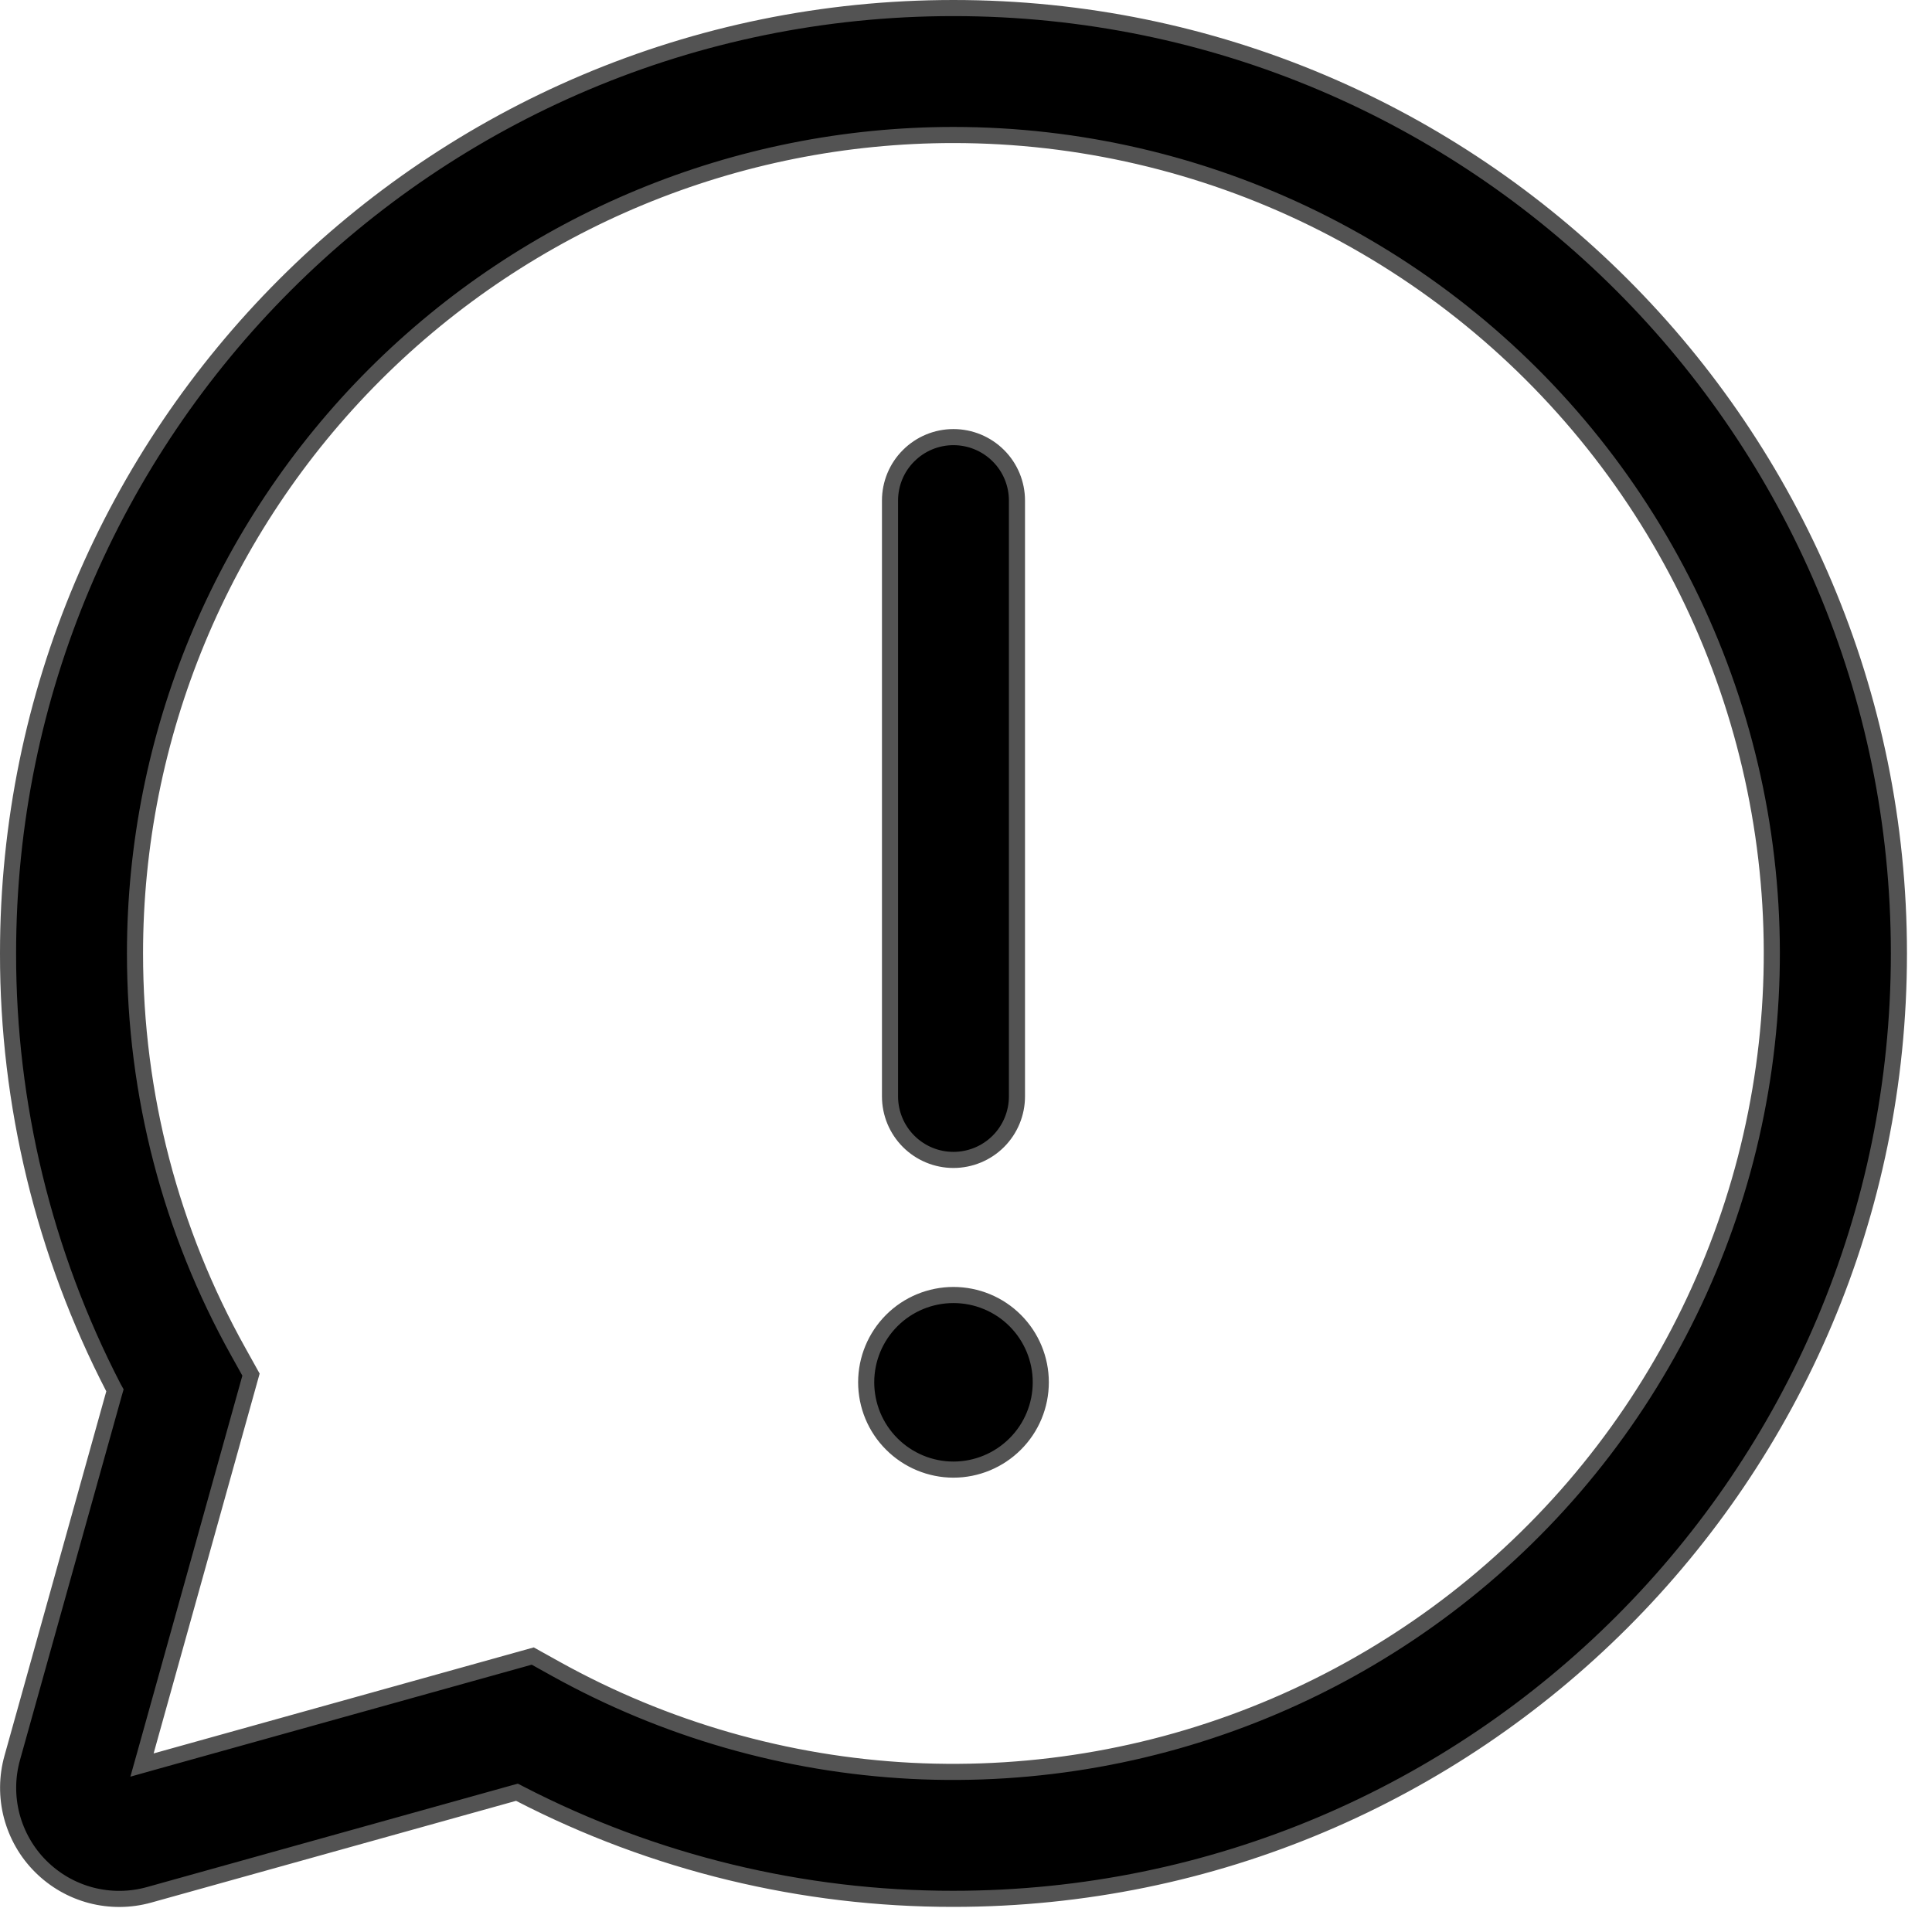 <svg width="24" height="24" viewBox="0 0 24 24" fill="none" xmlns="http://www.w3.org/2000/svg">
<path id="Vector" d="M11.844 23.588H11.844C9.97 23.59 8.122 23.142 6.457 22.282L6.422 22.264L6.385 22.274L1.853 23.538L1.853 23.538C1.617 23.604 1.368 23.606 1.131 23.544C0.895 23.482 0.679 23.358 0.506 23.185C0.332 23.012 0.209 22.796 0.146 22.559C0.084 22.322 0.086 22.073 0.152 21.837L1.417 17.309L1.428 17.271L1.409 17.237C0.547 15.57 0.098 13.72 0.1 11.844V11.844C0.1 5.358 5.358 0.1 11.844 0.1C18.331 0.1 23.589 5.358 23.589 11.844C23.589 18.33 18.331 23.588 11.844 23.588ZM11.845 1.677H11.844C9.148 1.677 6.562 2.748 4.655 4.654C2.748 6.561 1.677 9.147 1.677 11.844C1.677 13.602 2.123 15.292 2.96 16.792L3.118 17.076L1.812 21.755L1.764 21.926L1.935 21.878L6.618 20.572L6.902 20.73C8.259 21.484 9.77 21.918 11.321 21.998C12.871 22.077 14.42 21.801 15.847 21.189C17.274 20.578 18.542 19.648 19.554 18.471C20.566 17.293 21.295 15.899 21.685 14.397C22.074 12.894 22.115 11.322 21.803 9.801C21.491 8.28 20.835 6.851 19.885 5.623C18.935 4.395 17.716 3.401 16.323 2.717C14.929 2.033 13.397 1.677 11.845 1.677ZM11.844 5.43C12.053 5.43 12.254 5.513 12.402 5.661C12.55 5.808 12.633 6.009 12.633 6.218V13.62C12.633 13.829 12.55 14.03 12.402 14.178C12.254 14.326 12.053 14.409 11.844 14.409C11.635 14.409 11.435 14.326 11.287 14.178C11.139 14.03 11.056 13.829 11.056 13.62V6.218C11.056 6.009 11.139 5.808 11.287 5.661C11.435 5.513 11.635 5.43 11.844 5.43ZM12.611 17.938C12.408 18.141 12.132 18.256 11.844 18.256C11.557 18.256 11.281 18.141 11.078 17.938C10.874 17.735 10.76 17.459 10.76 17.171C10.76 16.884 10.874 16.608 11.078 16.404C11.281 16.201 11.557 16.087 11.844 16.087C12.132 16.087 12.408 16.201 12.611 16.404C12.815 16.608 12.929 16.884 12.929 17.171C12.929 17.459 12.815 17.735 12.611 17.938Z" fill="black" stroke="#535353" stroke-width="0.2"/>
</svg>
